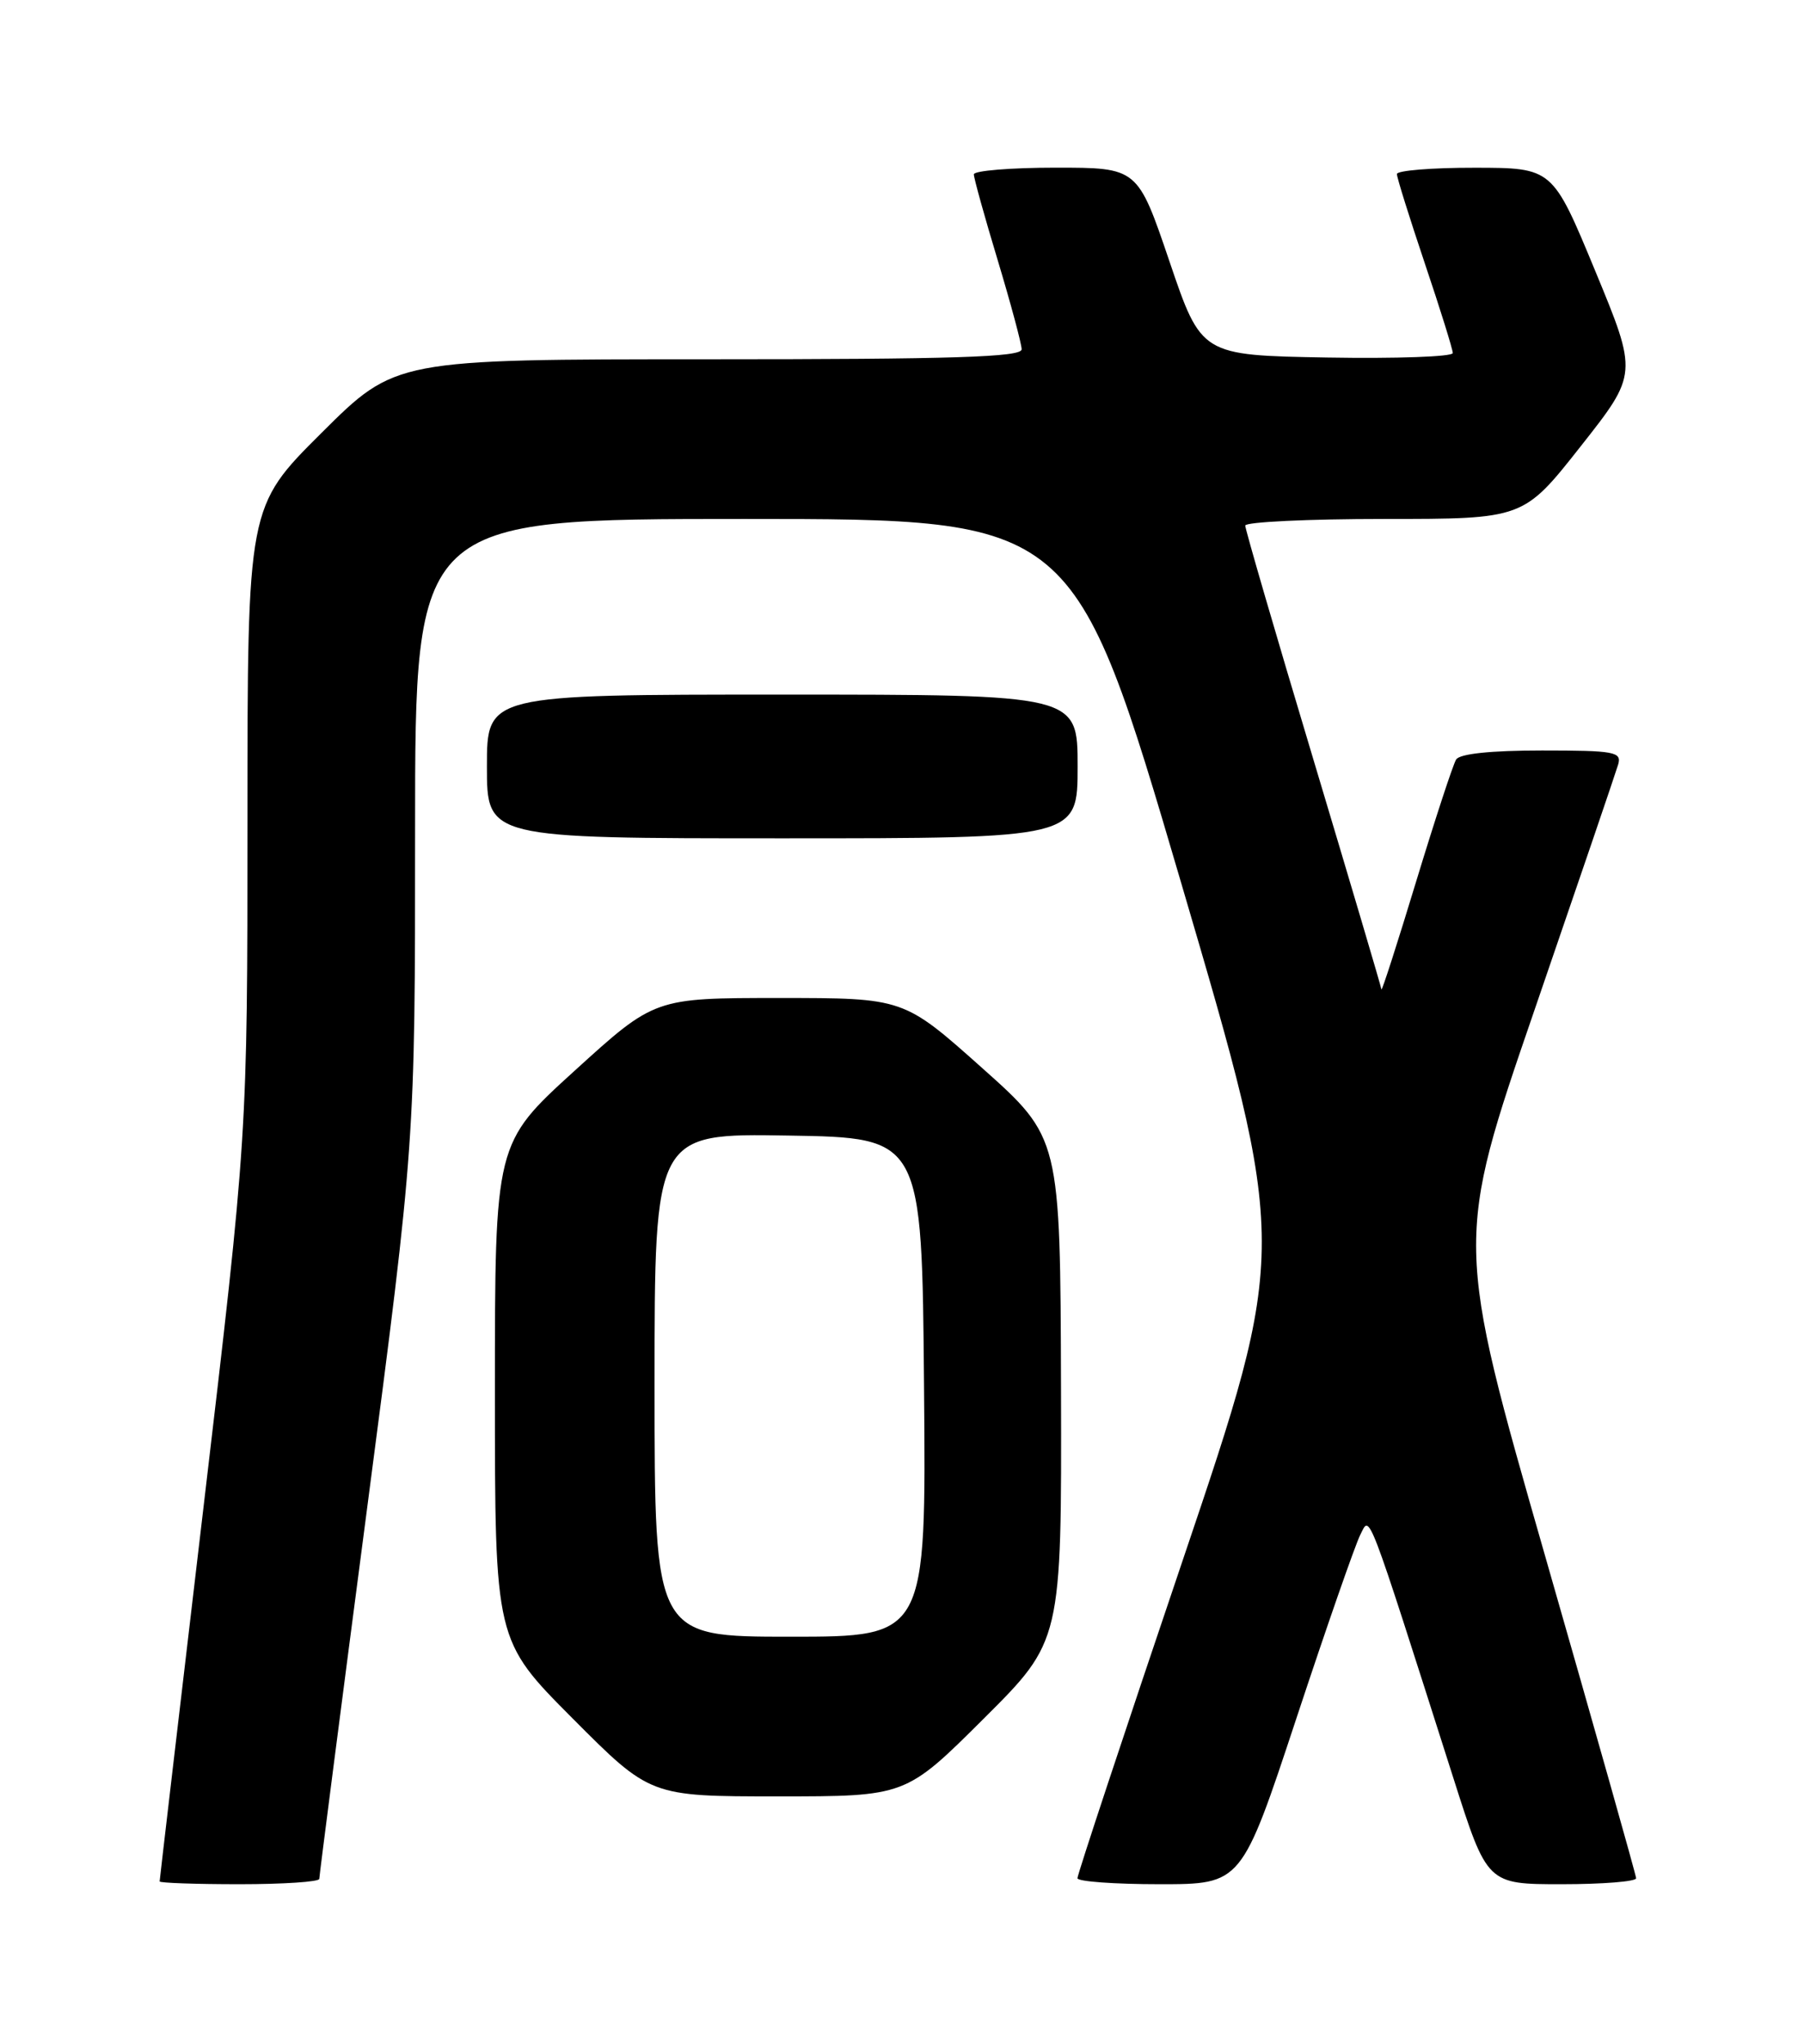 <?xml version="1.0" encoding="UTF-8" standalone="no"?>
<!DOCTYPE svg PUBLIC "-//W3C//DTD SVG 1.1//EN" "http://www.w3.org/Graphics/SVG/1.1/DTD/svg11.dtd" >
<svg xmlns="http://www.w3.org/2000/svg" xmlns:xlink="http://www.w3.org/1999/xlink" version="1.1" viewBox="0 0 226 256">
 <g >
 <path fill="currentColor"
d=" M 40.00 235.33 C 40.00 234.95 42.70 214.03 46.00 188.84 C 52.00 143.02 52.00 143.02 52.00 104.01 C 52.00 65.00 52.00 65.00 93.29 65.00 C 134.57 65.00 134.57 65.00 147.99 110.64 C 161.40 156.28 161.40 156.28 148.18 195.39 C 140.90 216.90 134.96 234.84 134.98 235.25 C 134.99 235.66 139.62 236.00 145.27 236.00 C 155.54 236.00 155.54 236.00 162.40 215.25 C 166.17 203.84 169.78 193.48 170.41 192.24 C 171.67 189.77 171.04 188.12 182.09 222.75 C 186.31 236.00 186.31 236.00 195.66 236.00 C 200.80 236.00 204.99 235.66 204.97 235.25 C 204.95 234.84 199.83 216.72 193.60 195.00 C 182.27 155.50 182.27 155.50 192.24 126.50 C 197.72 110.55 202.44 96.71 202.72 95.75 C 203.18 94.17 202.28 94.00 193.18 94.00 C 186.76 94.00 182.86 94.41 182.42 95.13 C 182.03 95.76 179.78 102.62 177.42 110.38 C 175.06 118.15 173.10 124.24 173.06 123.92 C 173.03 123.60 169.17 110.58 164.50 95.00 C 159.82 79.42 156.00 66.29 156.00 65.83 C 156.00 65.38 163.84 65.00 173.42 65.00 C 190.85 65.00 190.85 65.00 198.01 55.92 C 205.18 46.83 205.18 46.83 199.84 33.92 C 194.50 21.02 194.50 21.02 184.75 21.01 C 179.39 21.00 175.00 21.36 175.00 21.80 C 175.00 22.25 176.58 27.28 178.50 33.00 C 180.43 38.72 182.00 43.77 182.00 44.22 C 182.00 44.68 174.91 44.93 166.25 44.78 C 150.50 44.50 150.50 44.50 146.51 32.75 C 142.52 21.00 142.52 21.00 132.26 21.00 C 126.62 21.00 122.00 21.38 122.00 21.84 C 122.00 22.30 123.34 27.14 124.99 32.59 C 126.63 38.04 127.98 43.06 127.99 43.75 C 128.00 44.73 119.49 45.00 88.77 45.00 C 49.54 45.00 49.54 45.00 40.27 54.23 C 31.00 63.46 31.00 63.46 31.00 102.80 C 31.00 142.14 31.00 142.14 25.50 188.73 C 22.48 214.35 20.00 235.46 20.00 235.65 C 20.00 235.84 24.50 236.00 30.00 236.00 C 35.50 236.00 40.00 235.70 40.00 235.33 Z  M 123.23 215.27 C 133.00 205.54 133.00 205.54 132.92 174.02 C 132.83 142.50 132.83 142.50 123.02 133.75 C 113.21 125.00 113.21 125.00 97.61 125.00 C 82.01 125.00 82.01 125.00 72.00 134.10 C 62.00 143.19 62.00 143.19 62.00 174.33 C 62.00 205.46 62.00 205.46 71.73 215.23 C 81.46 225.00 81.46 225.00 97.46 225.00 C 113.46 225.00 113.46 225.00 123.23 215.27 Z  M 135.00 96.00 C 135.00 87.00 135.00 87.00 98.00 87.00 C 61.00 87.00 61.00 87.00 61.00 96.00 C 61.00 105.00 61.00 105.00 98.00 105.00 C 135.00 105.00 135.00 105.00 135.00 96.00 Z  M 82.00 173.48 C 82.00 141.95 82.00 141.95 98.75 142.23 C 115.50 142.50 115.50 142.50 115.76 173.75 C 116.03 205.00 116.03 205.00 99.01 205.00 C 82.00 205.00 82.00 205.00 82.00 173.48 Z "/>
</g>
</svg>